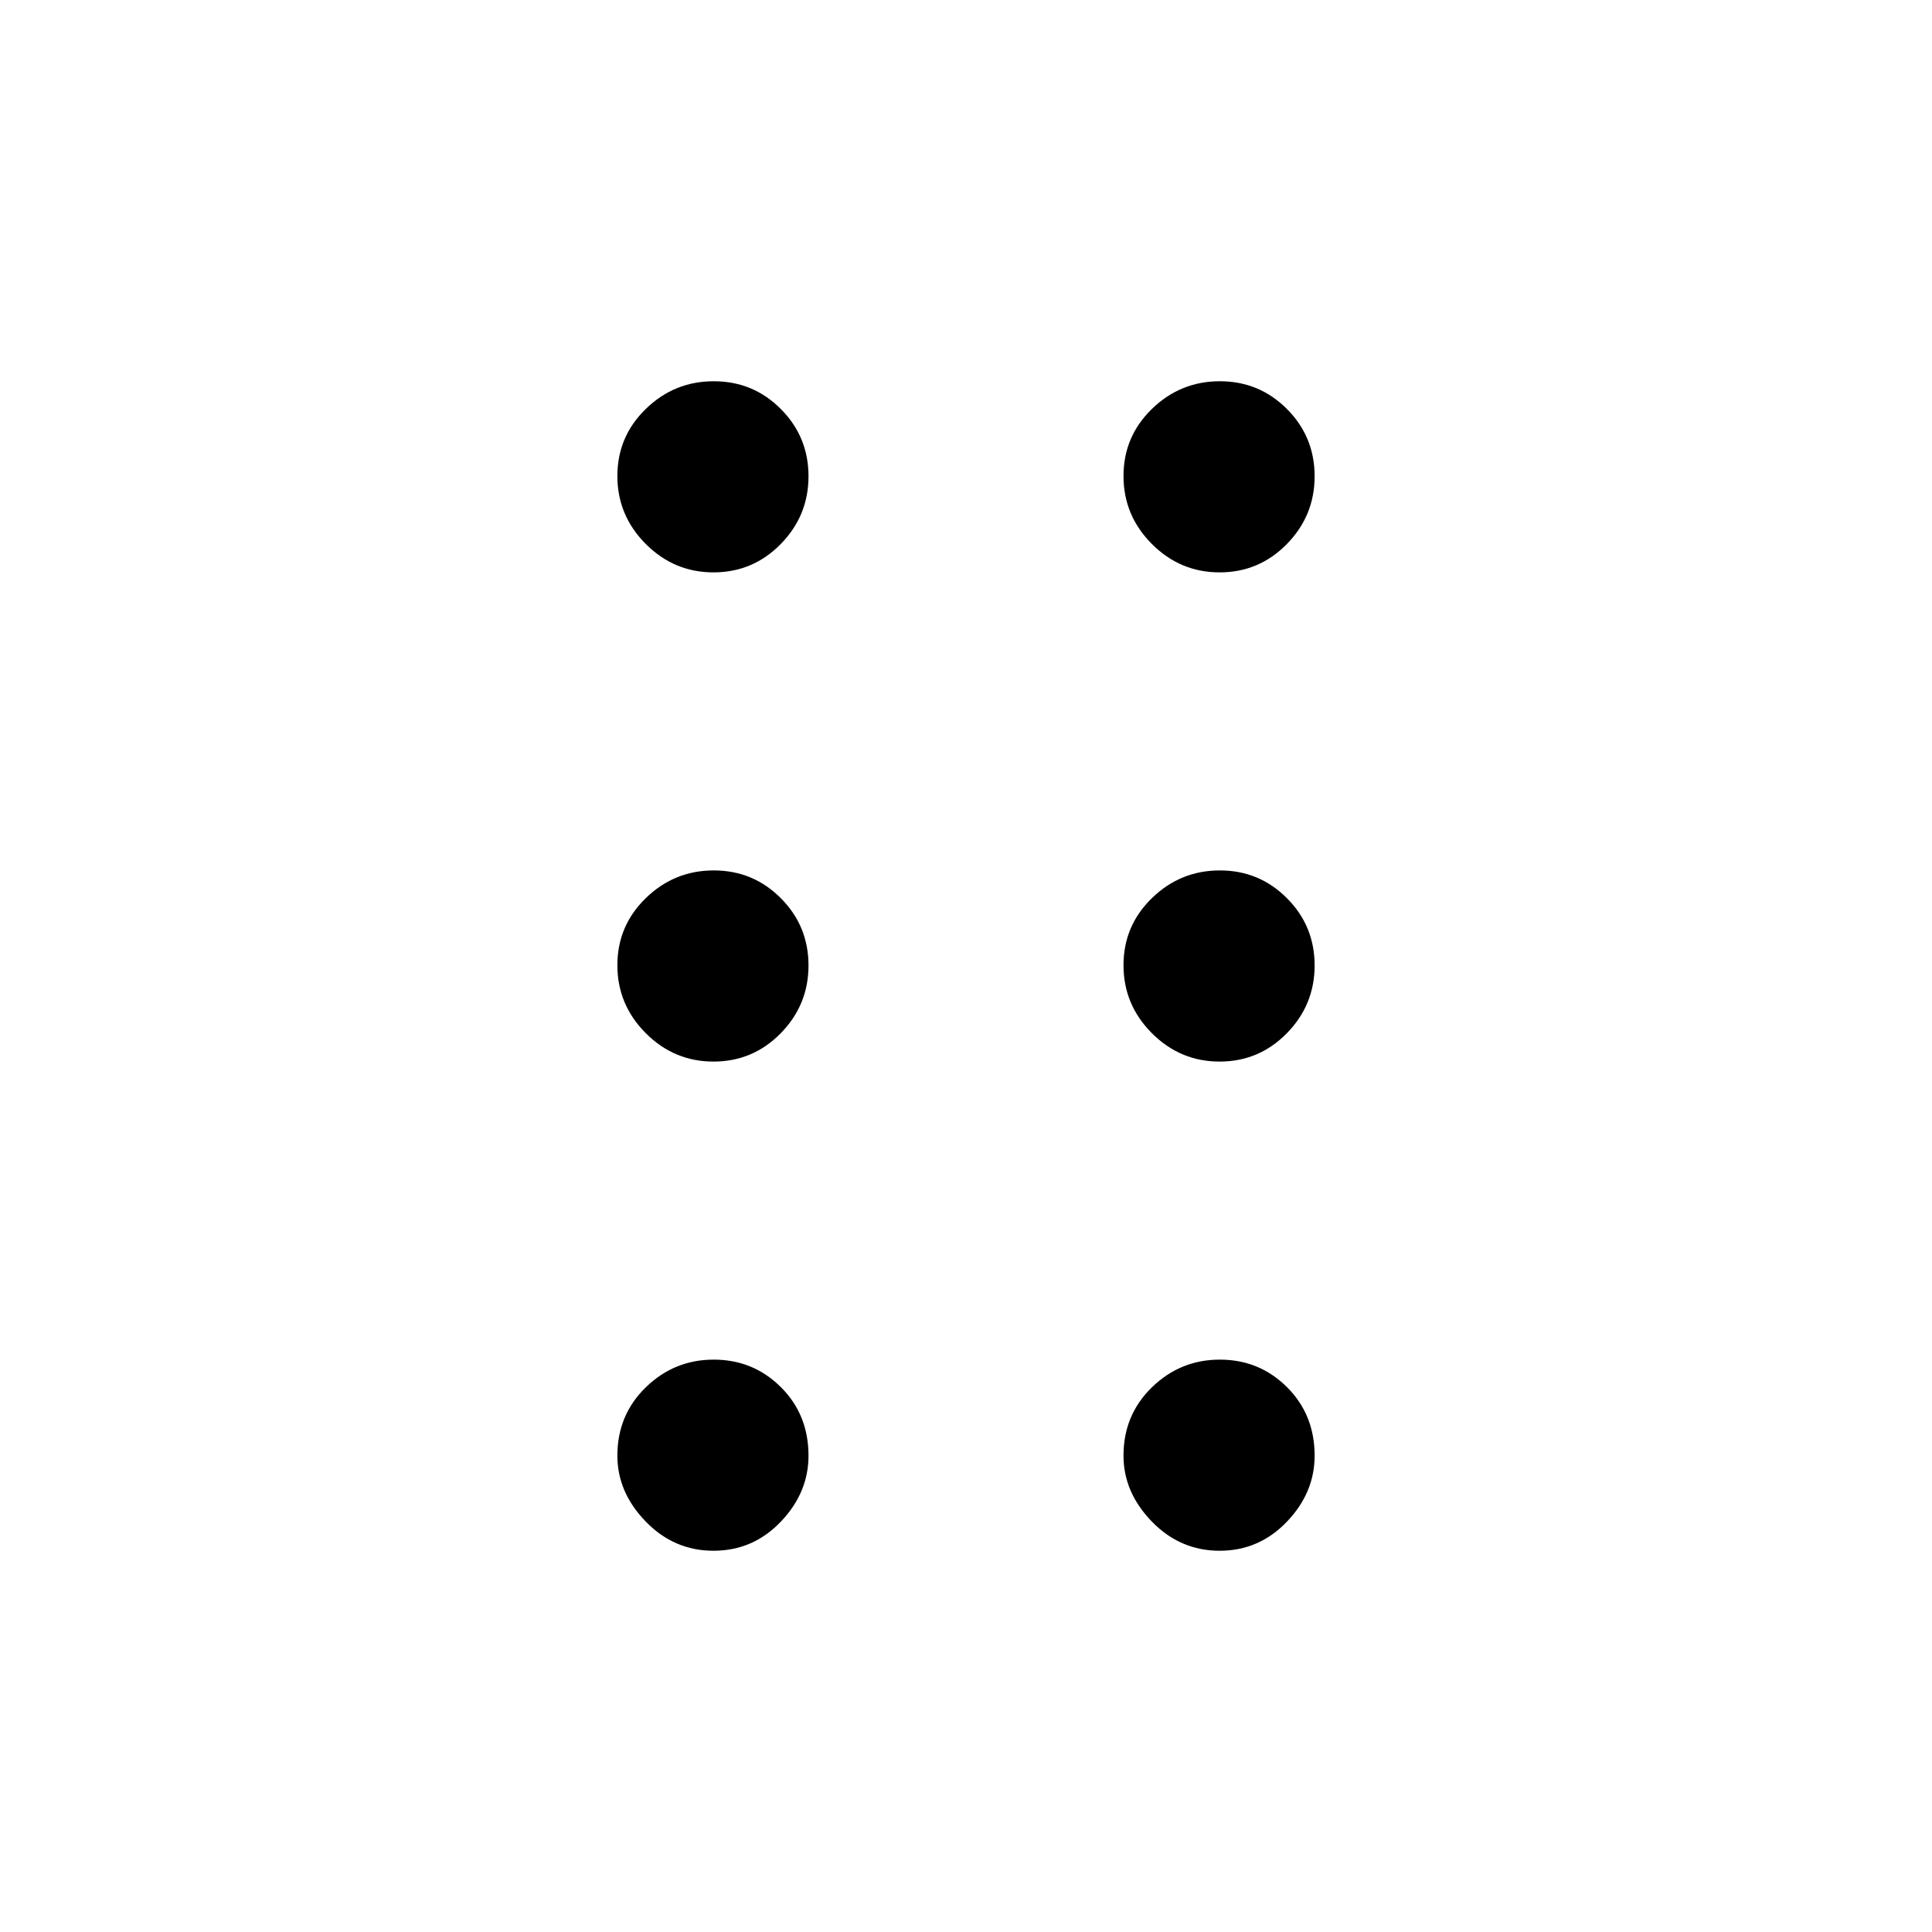 <svg xmlns="http://www.w3.org/2000/svg" height="40" viewBox="0 -960 960 960" width="40"><path d="M354.53-189.44q-19.61 0-33.68-14.52-14.08-14.53-14.08-32.74 0-20.22 14.14-33.97 14.13-13.74 33.74-13.74T388-270.75q13.74 13.67 13.74 34.08 0 18.41-13.8 32.82t-33.41 14.41Zm251.49 0q-19.61 0-33.69-14.52-14.07-14.53-14.07-32.74 0-20.22 14.13-33.97 14.14-13.74 33.75-13.74 19.6 0 33.35 13.66 13.74 13.67 13.74 34.08 0 18.41-13.8 32.82t-33.41 14.41ZM354.53-432.51q-19.61 0-33.68-14.14-14.08-14.13-14.08-33.74t14.14-33.35q14.13-13.75 33.74-13.75T388-513.68q13.74 13.8 13.74 33.41 0 19.6-13.8 33.68-13.8 14.08-33.41 14.08Zm251.49 0q-19.61 0-33.69-14.14-14.07-14.13-14.07-33.74t14.13-33.35q14.14-13.75 33.75-13.75 19.6 0 33.35 13.81 13.74 13.8 13.74 33.41 0 19.6-13.8 33.68-13.8 14.08-33.41 14.08ZM354.53-675.59q-19.61 0-33.68-14.14-14.08-14.13-14.08-33.74t14.14-33.35q14.13-13.74 33.74-13.74t33.35 13.8q13.74 13.8 13.74 33.41 0 19.61-13.8 33.68-13.8 14.08-33.41 14.08Zm251.49 0q-19.61 0-33.69-14.14-14.07-14.13-14.07-33.74t14.13-33.35q14.14-13.74 33.75-13.74 19.6 0 33.35 13.8 13.74 13.8 13.74 33.41 0 19.61-13.8 33.68-13.8 14.08-33.41 14.08Z"/></svg>